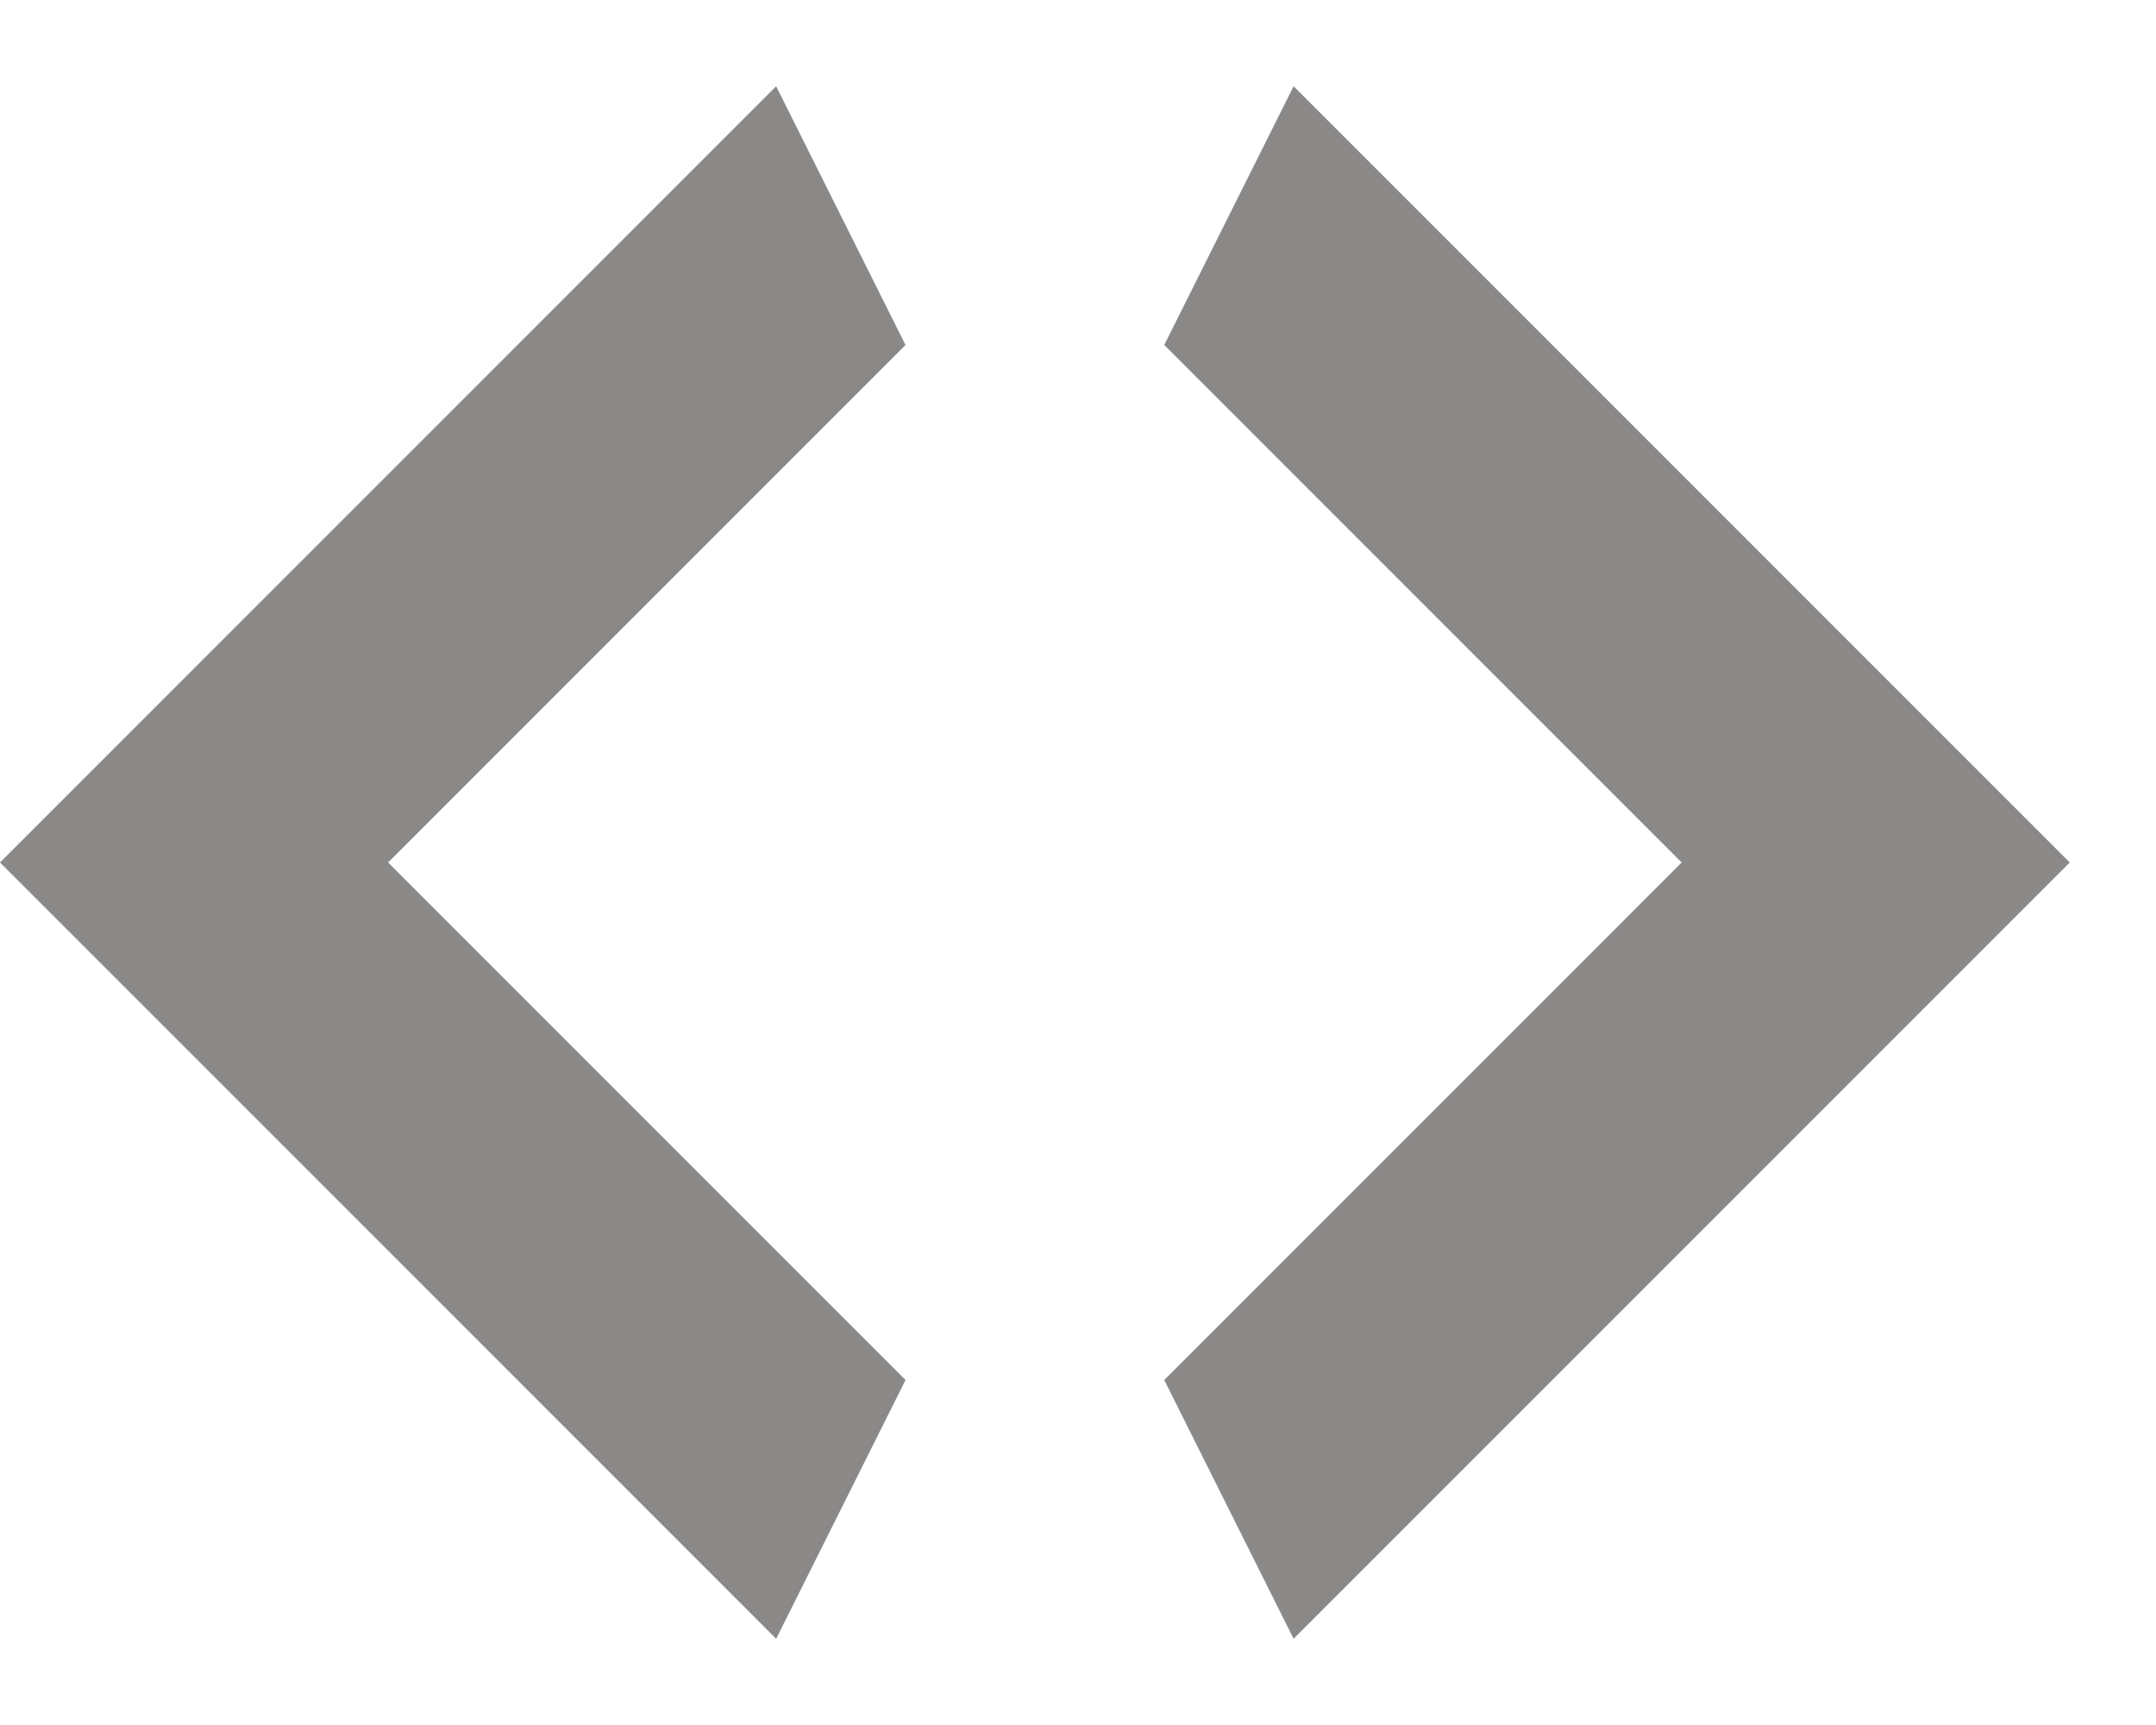 <svg width="20" height="16" viewBox="0 0 20 16" fill="none" xmlns="http://www.w3.org/2000/svg">
<path d="M8.4 3.2L3.6 8L8.4 12.8L7.2 15.2L0 8L7.2 0.8L8.4 3.2ZM10.8 12.8L15.6 8L10.8 3.2L12 0.8L19.2 8L12 15.2L10.8 12.8Z" fill="#8B8888"/>
</svg>
